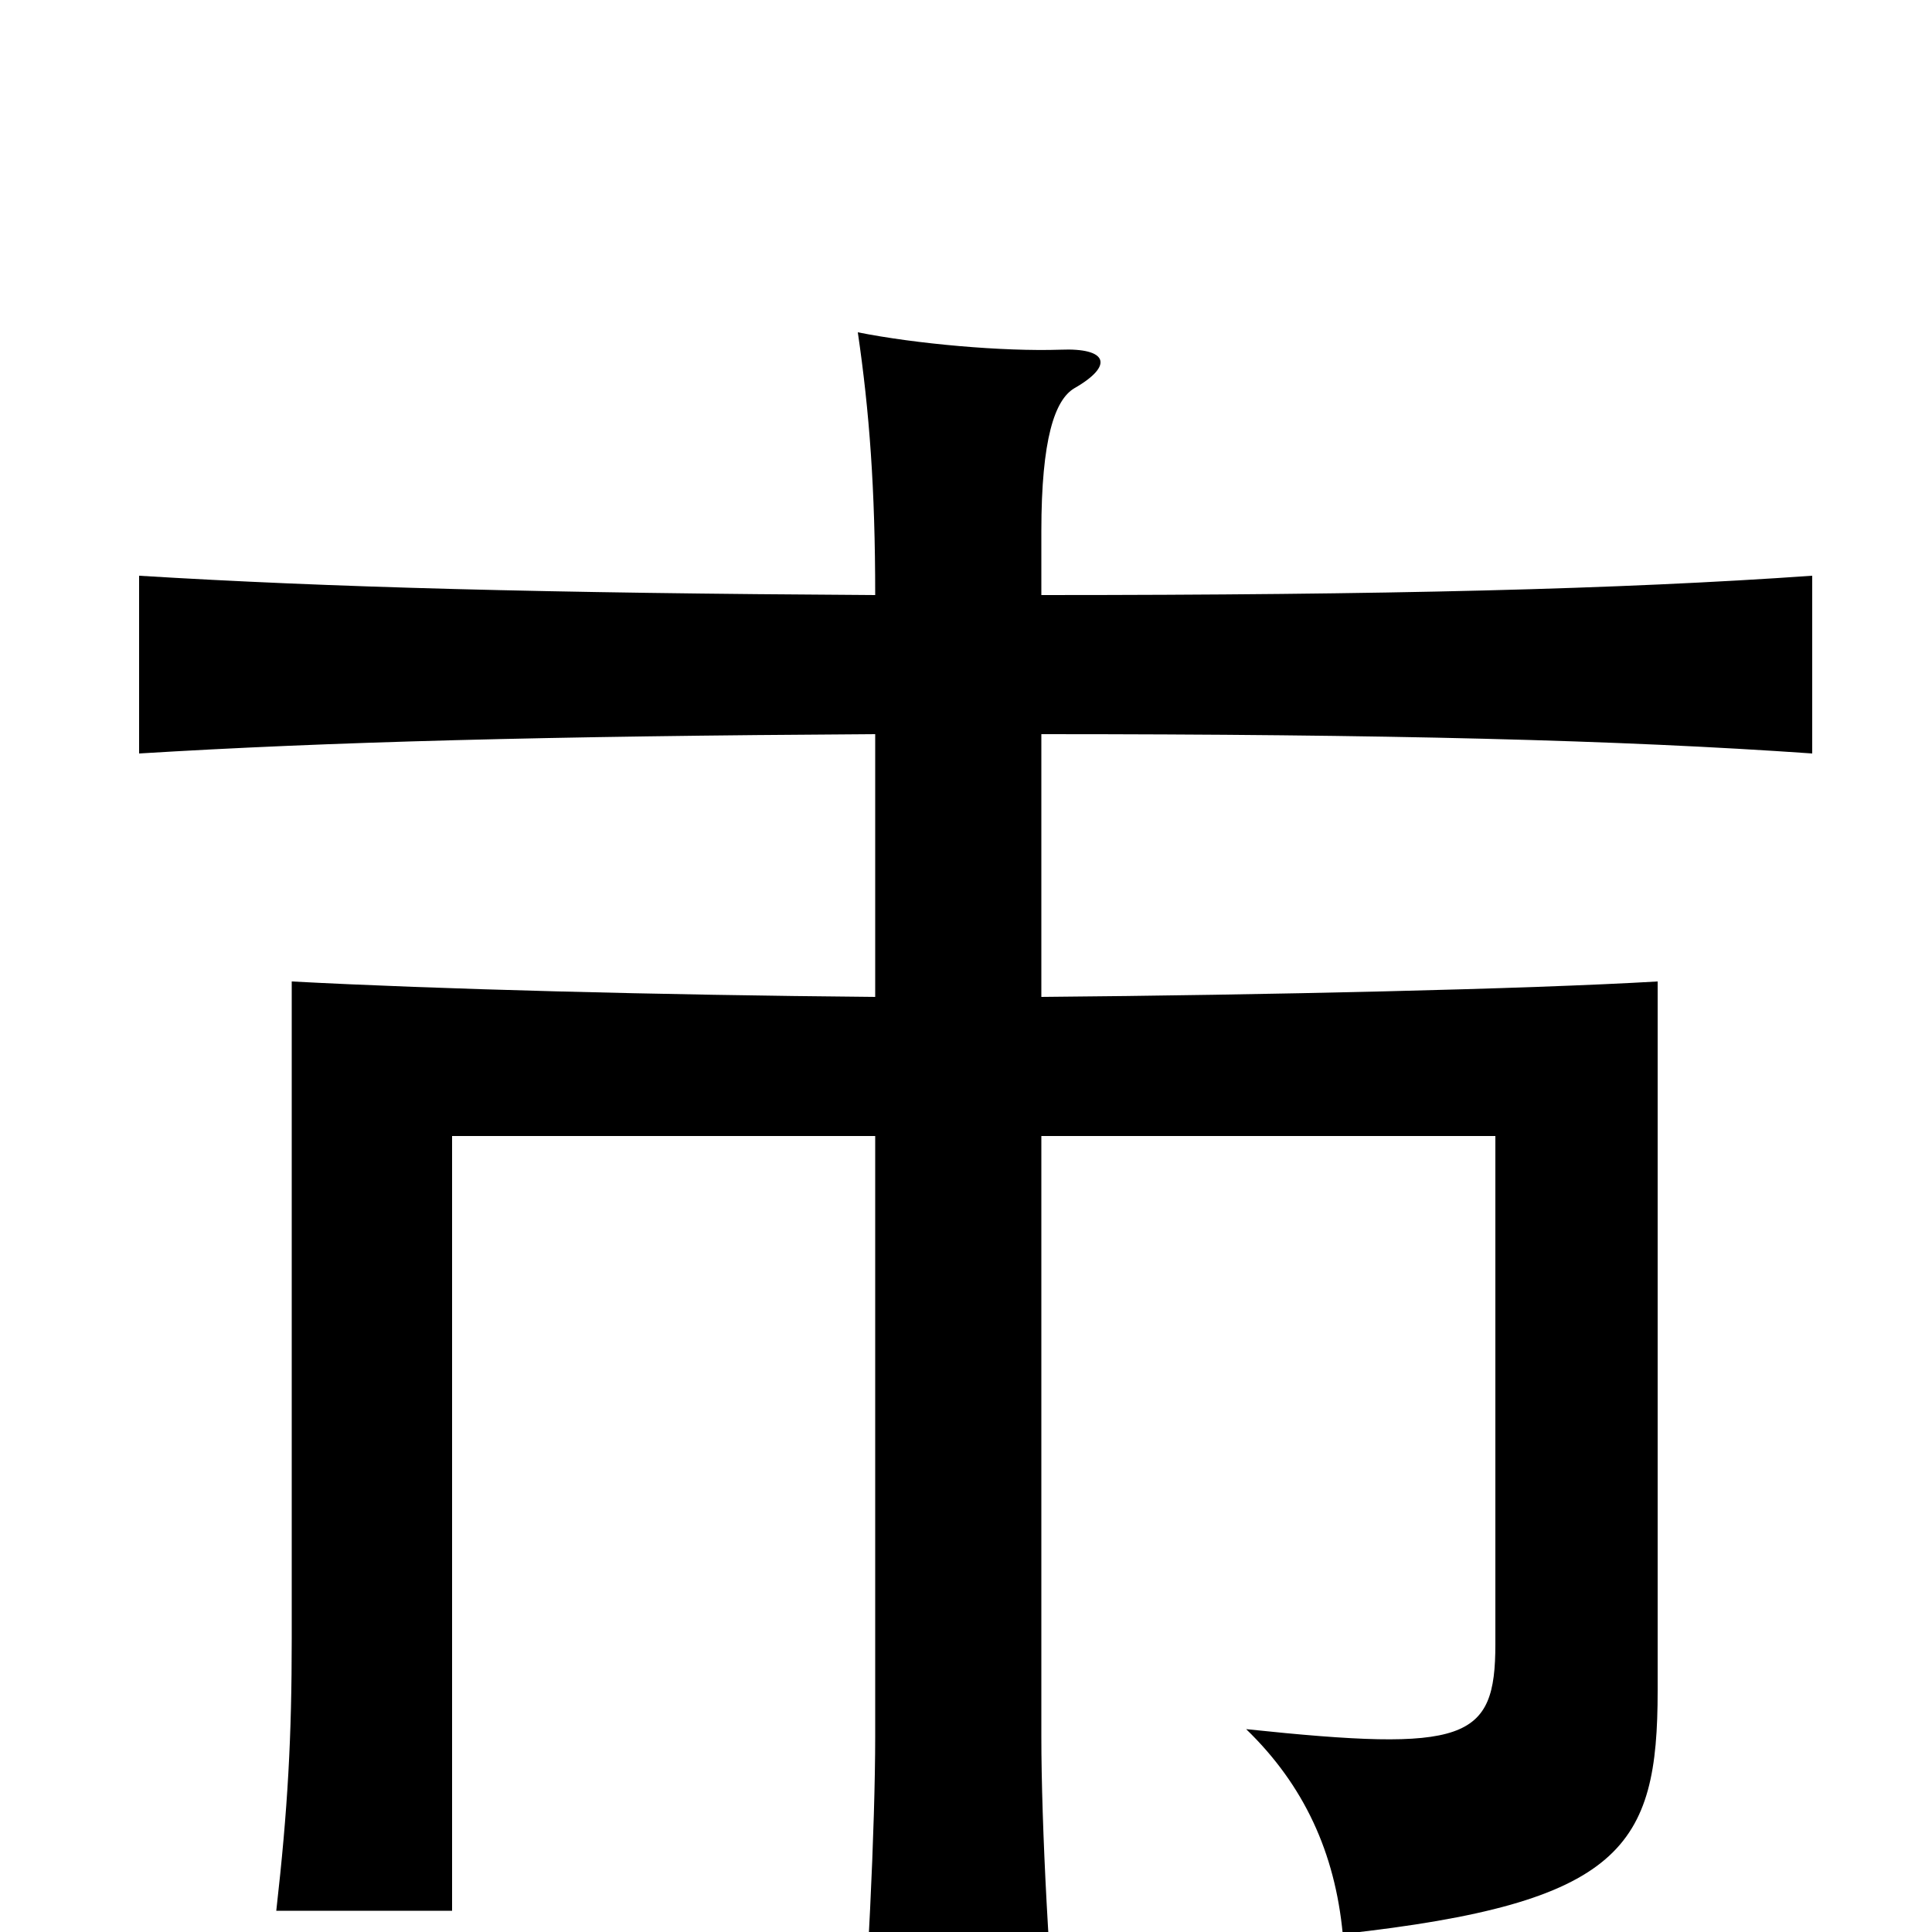 <svg xmlns="http://www.w3.org/2000/svg" viewBox="0 -1000 1000 1000">
	<path fill="#000000" d="M539 -692V-725C539 -773 546 -793 556 -799C577 -811 573 -820 549 -819C519 -818 474 -822 444 -828C450 -787 453 -747 453 -692C282 -693 170 -696 72 -702V-610C170 -616 282 -619 453 -620V-484C340 -485 226 -488 151 -492V-152C151 -101 149 -64 143 -11H234V-412H453V-101C453 -56 449 31 444 79H549C543 24 539 -56 539 -101V-412H774V-149C774 -99 759 -93 645 -105C675 -76 691 -41 695 1C840 -15 858 -44 858 -125V-492C790 -488 655 -485 539 -484V-620C718 -620 838 -617 938 -610V-702C838 -695 718 -692 539 -692Z"/>
</svg>